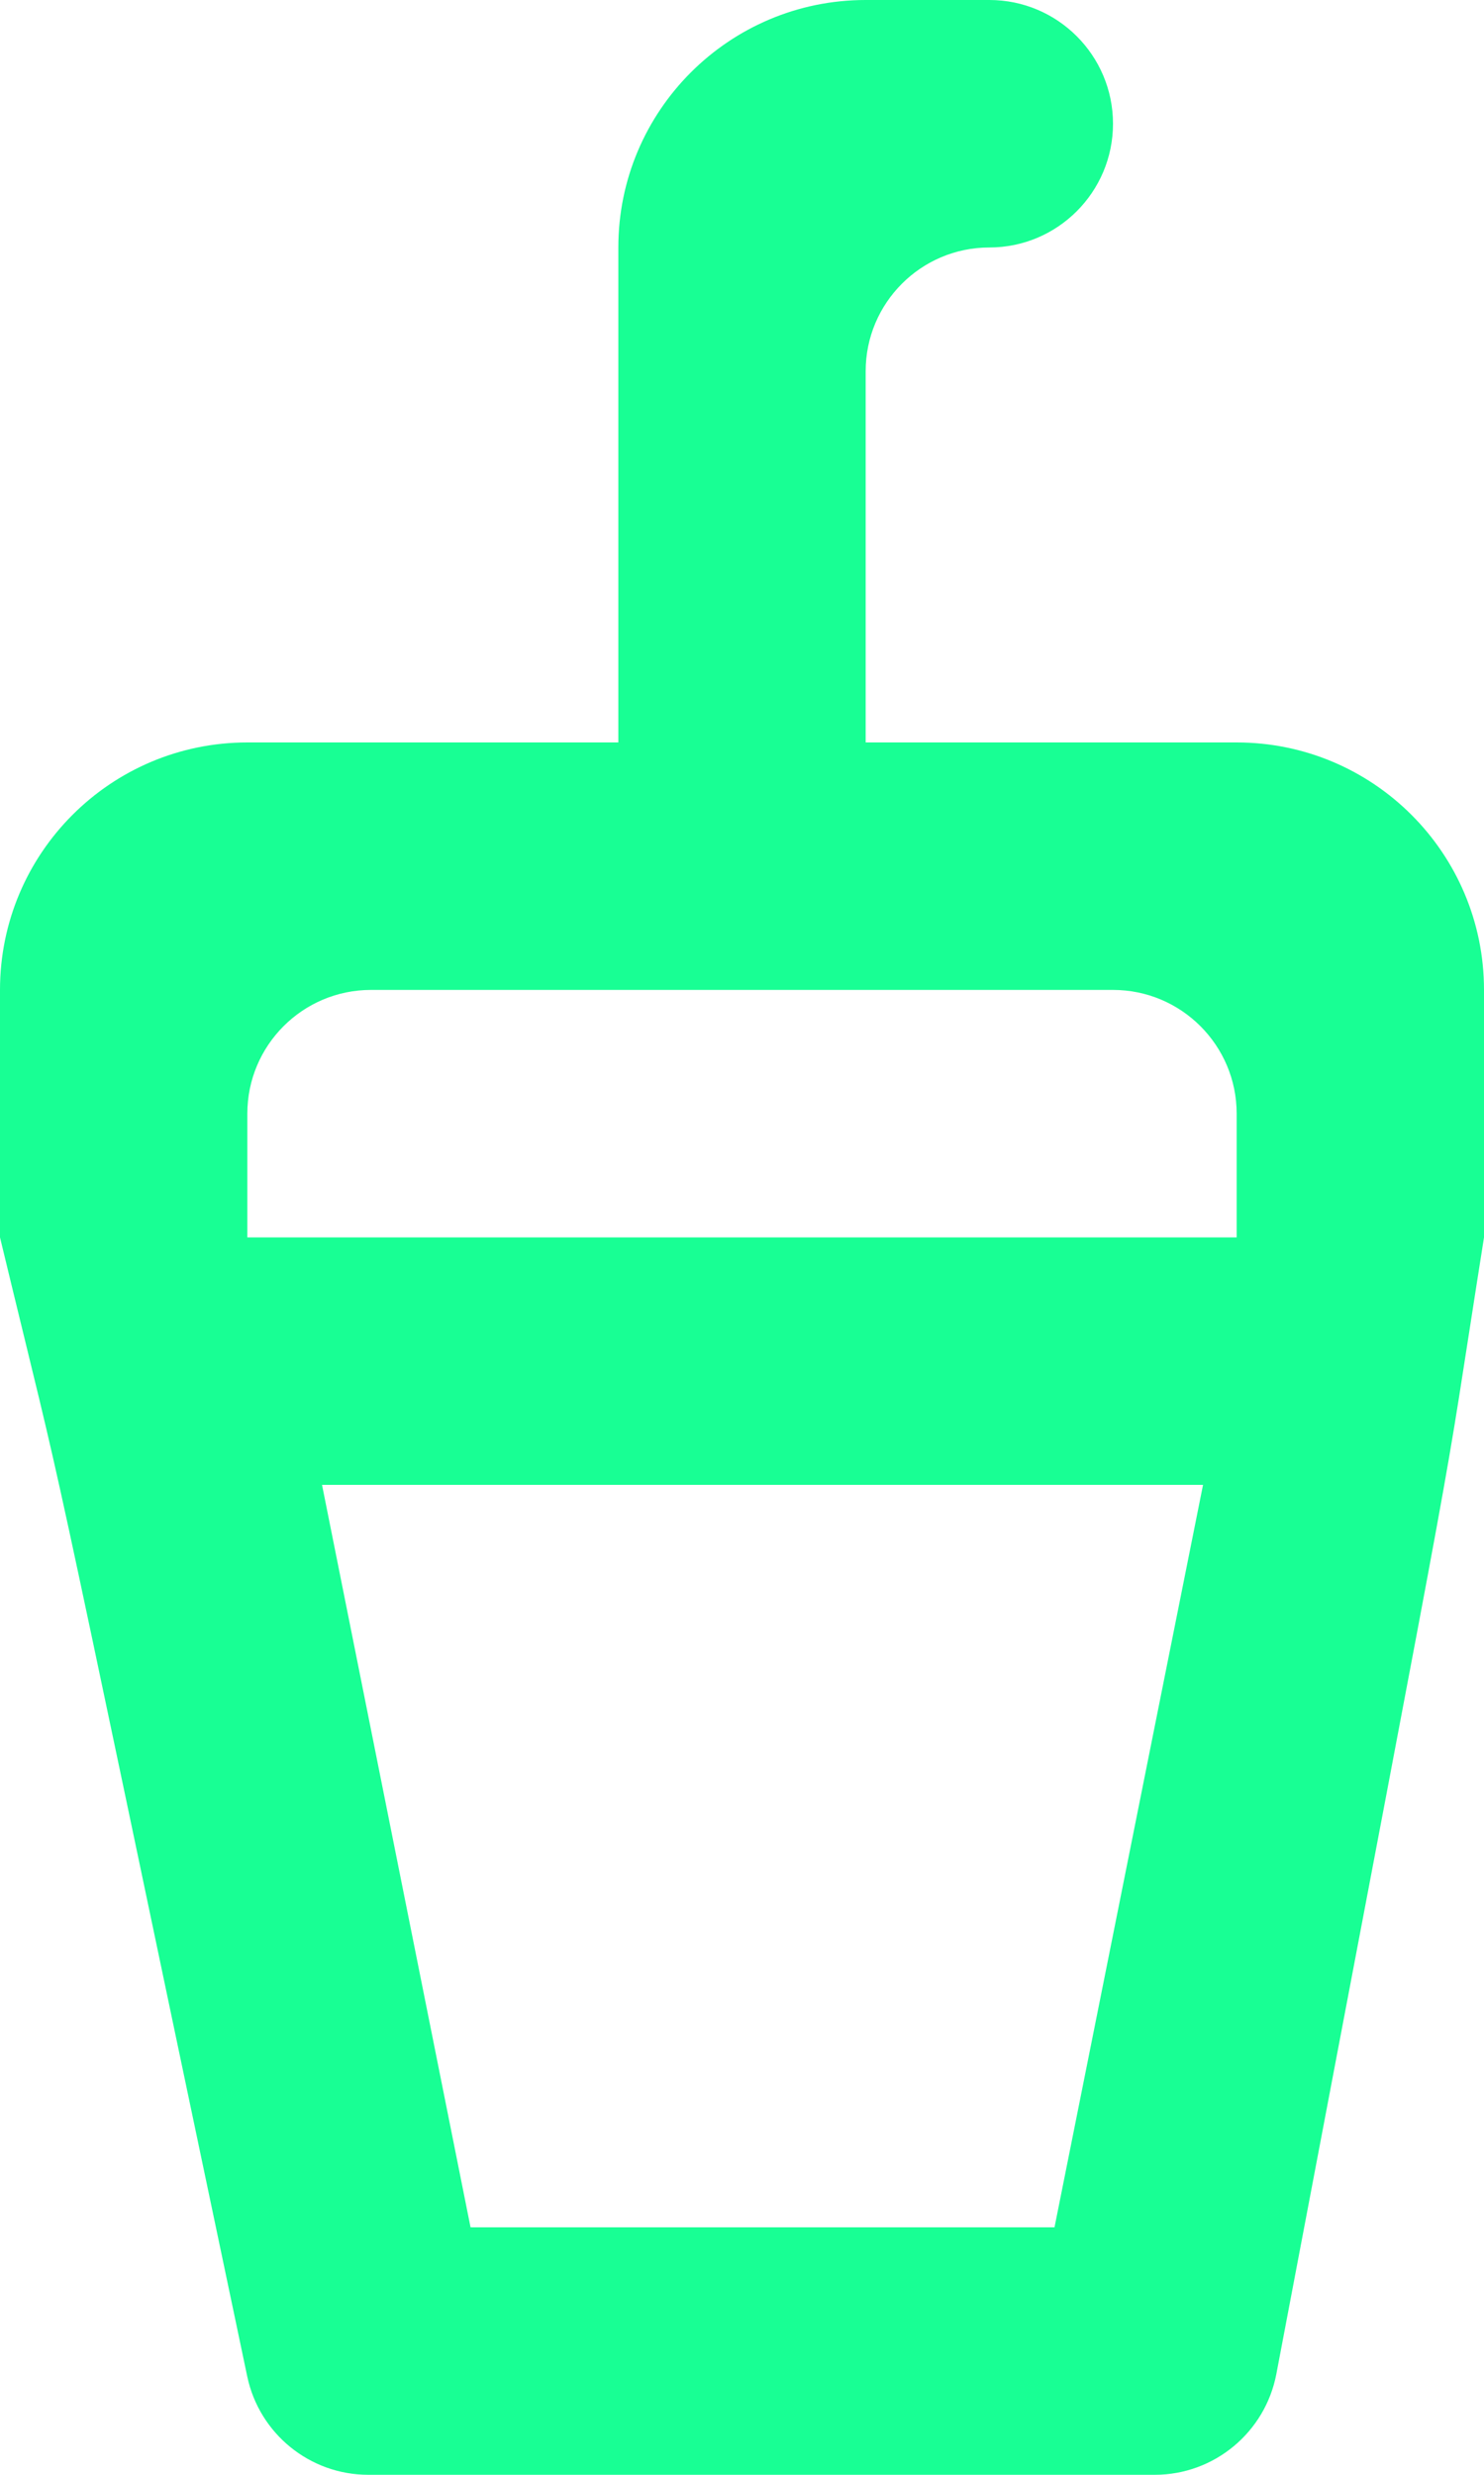 <?xml version="1.0" encoding="UTF-8" standalone="no"?>
<svg width="12px" height="20px" viewBox="0 0 12 20" version="1.1" xmlns="http://www.w3.org/2000/svg" xmlns:xlink="http://www.w3.org/1999/xlink">
    <!-- Generator: Sketch 3.8.1 (29687) - http://www.bohemiancoding.com/sketch -->
    <title>drink [#47]</title>
    <desc>Created with Sketch.</desc>
    <defs></defs>
    <g id="Page-1" stroke="none" stroke-width="1" fill="none" fill-rule="evenodd">
        <g id="Dribbble-Dark-Preview" transform="translate(-104, -7999)" fill="#18FF94">
            <g id="icons" transform="translate(56, 160)">
                <path d="M58,7849 L50,7849 L50,7848 C50,7847.448 50.448,7847 51,7847 L57,7847 C57.552,7847 58,7847.448 58,7848 L58,7849 Z M56.527,7857 L51.805,7857 L50.604,7851 L57.728,7851 L56.527,7857 Z M58,7845 L55,7845 L55,7842 C55,7841.448 55.448,7841 56,7841 C56.552,7841 57,7840.552 57,7840 C57,7839.448 56.552,7839 56,7839 L55,7839 C53.896,7839 53,7839.895 53,7841 L53,7845 L50,7845 C48.896,7845 48,7845.895 48,7847 L48,7849 C48.606,7851.512 48.214,7849.719 49.999,7858.204 C50.096,7858.667 50.505,7859 50.978,7859 L57.338,7859 C57.818,7859 58.231,7858.657 58.321,7858.185 C59.928,7849.717 59.606,7851.492 60,7849 L60,7847 C60,7845.895 59.104,7845 58,7845 L58,7845 Z" id="drink-[#47]"></path>
            </g>
        </g>
    </g>
</svg>
